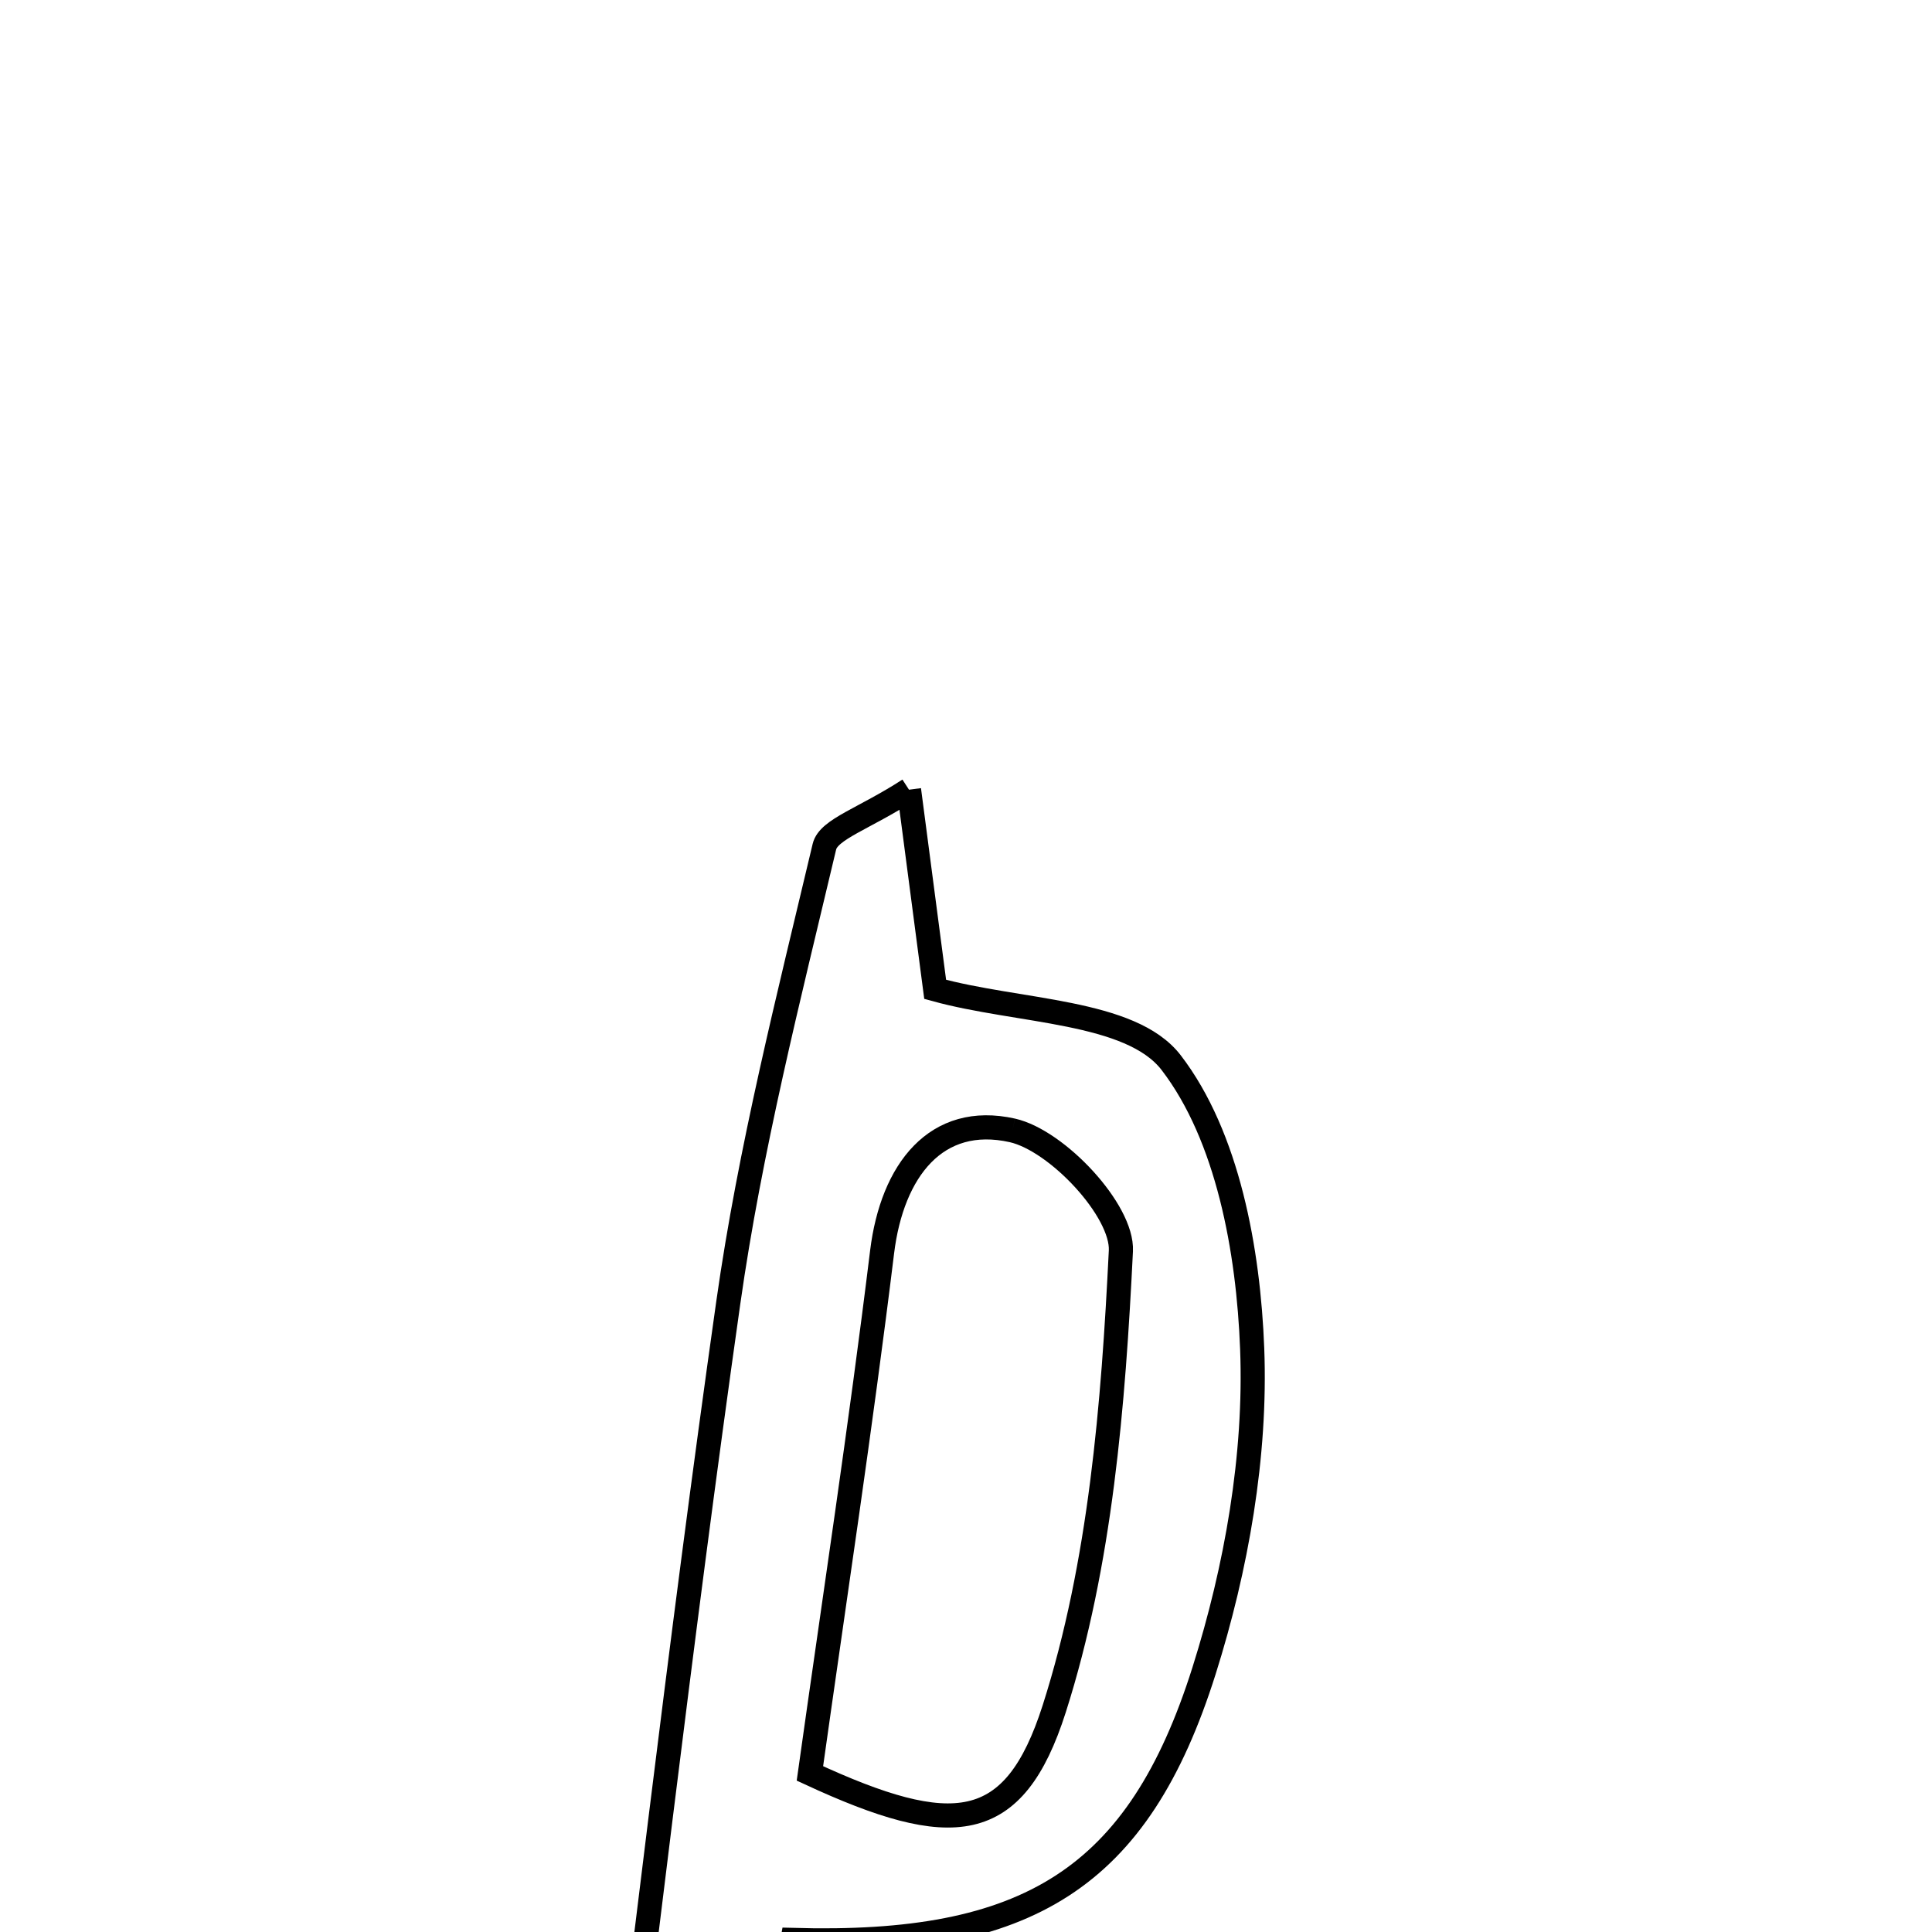 <svg xmlns="http://www.w3.org/2000/svg" viewBox="0.0 0.0 24.0 24.0" height="200px" width="200px"><path fill="none" stroke="black" stroke-width=".3" stroke-opacity="1.0"  filling="0" d="M11.292 9.81 C11.428 10.848 11.528 11.614 11.617 12.29 C12.651 12.576 14.046 12.546 14.549 13.201 C15.252 14.117 15.509 15.536 15.555 16.754 C15.606 18.082 15.36 19.479 14.957 20.755 C14.141 23.338 12.769 24.182 9.845 24.099 C9.551 25.714 9.25 27.362 8.95 29.01 C8.438 29.01 7.926 29.01 7.415 29.01 C7.951 24.733 8.442 20.449 9.047 16.182 C9.317 14.275 9.796 12.395 10.241 10.518 C10.293 10.299 10.734 10.172 11.292 9.81"></path>
<path fill="none" stroke="black" stroke-width=".3" stroke-opacity="1.0"  filling="0" d="M12.576 14.042 C13.134 14.168 13.948 15.039 13.924 15.539 C13.83 17.45 13.673 19.42 13.096 21.227 C12.596 22.792 11.831 22.85 10.061 22.03 C10.36 19.901 10.691 17.73 10.958 15.551 C11.083 14.535 11.633 13.831 12.576 14.042"></path></svg>